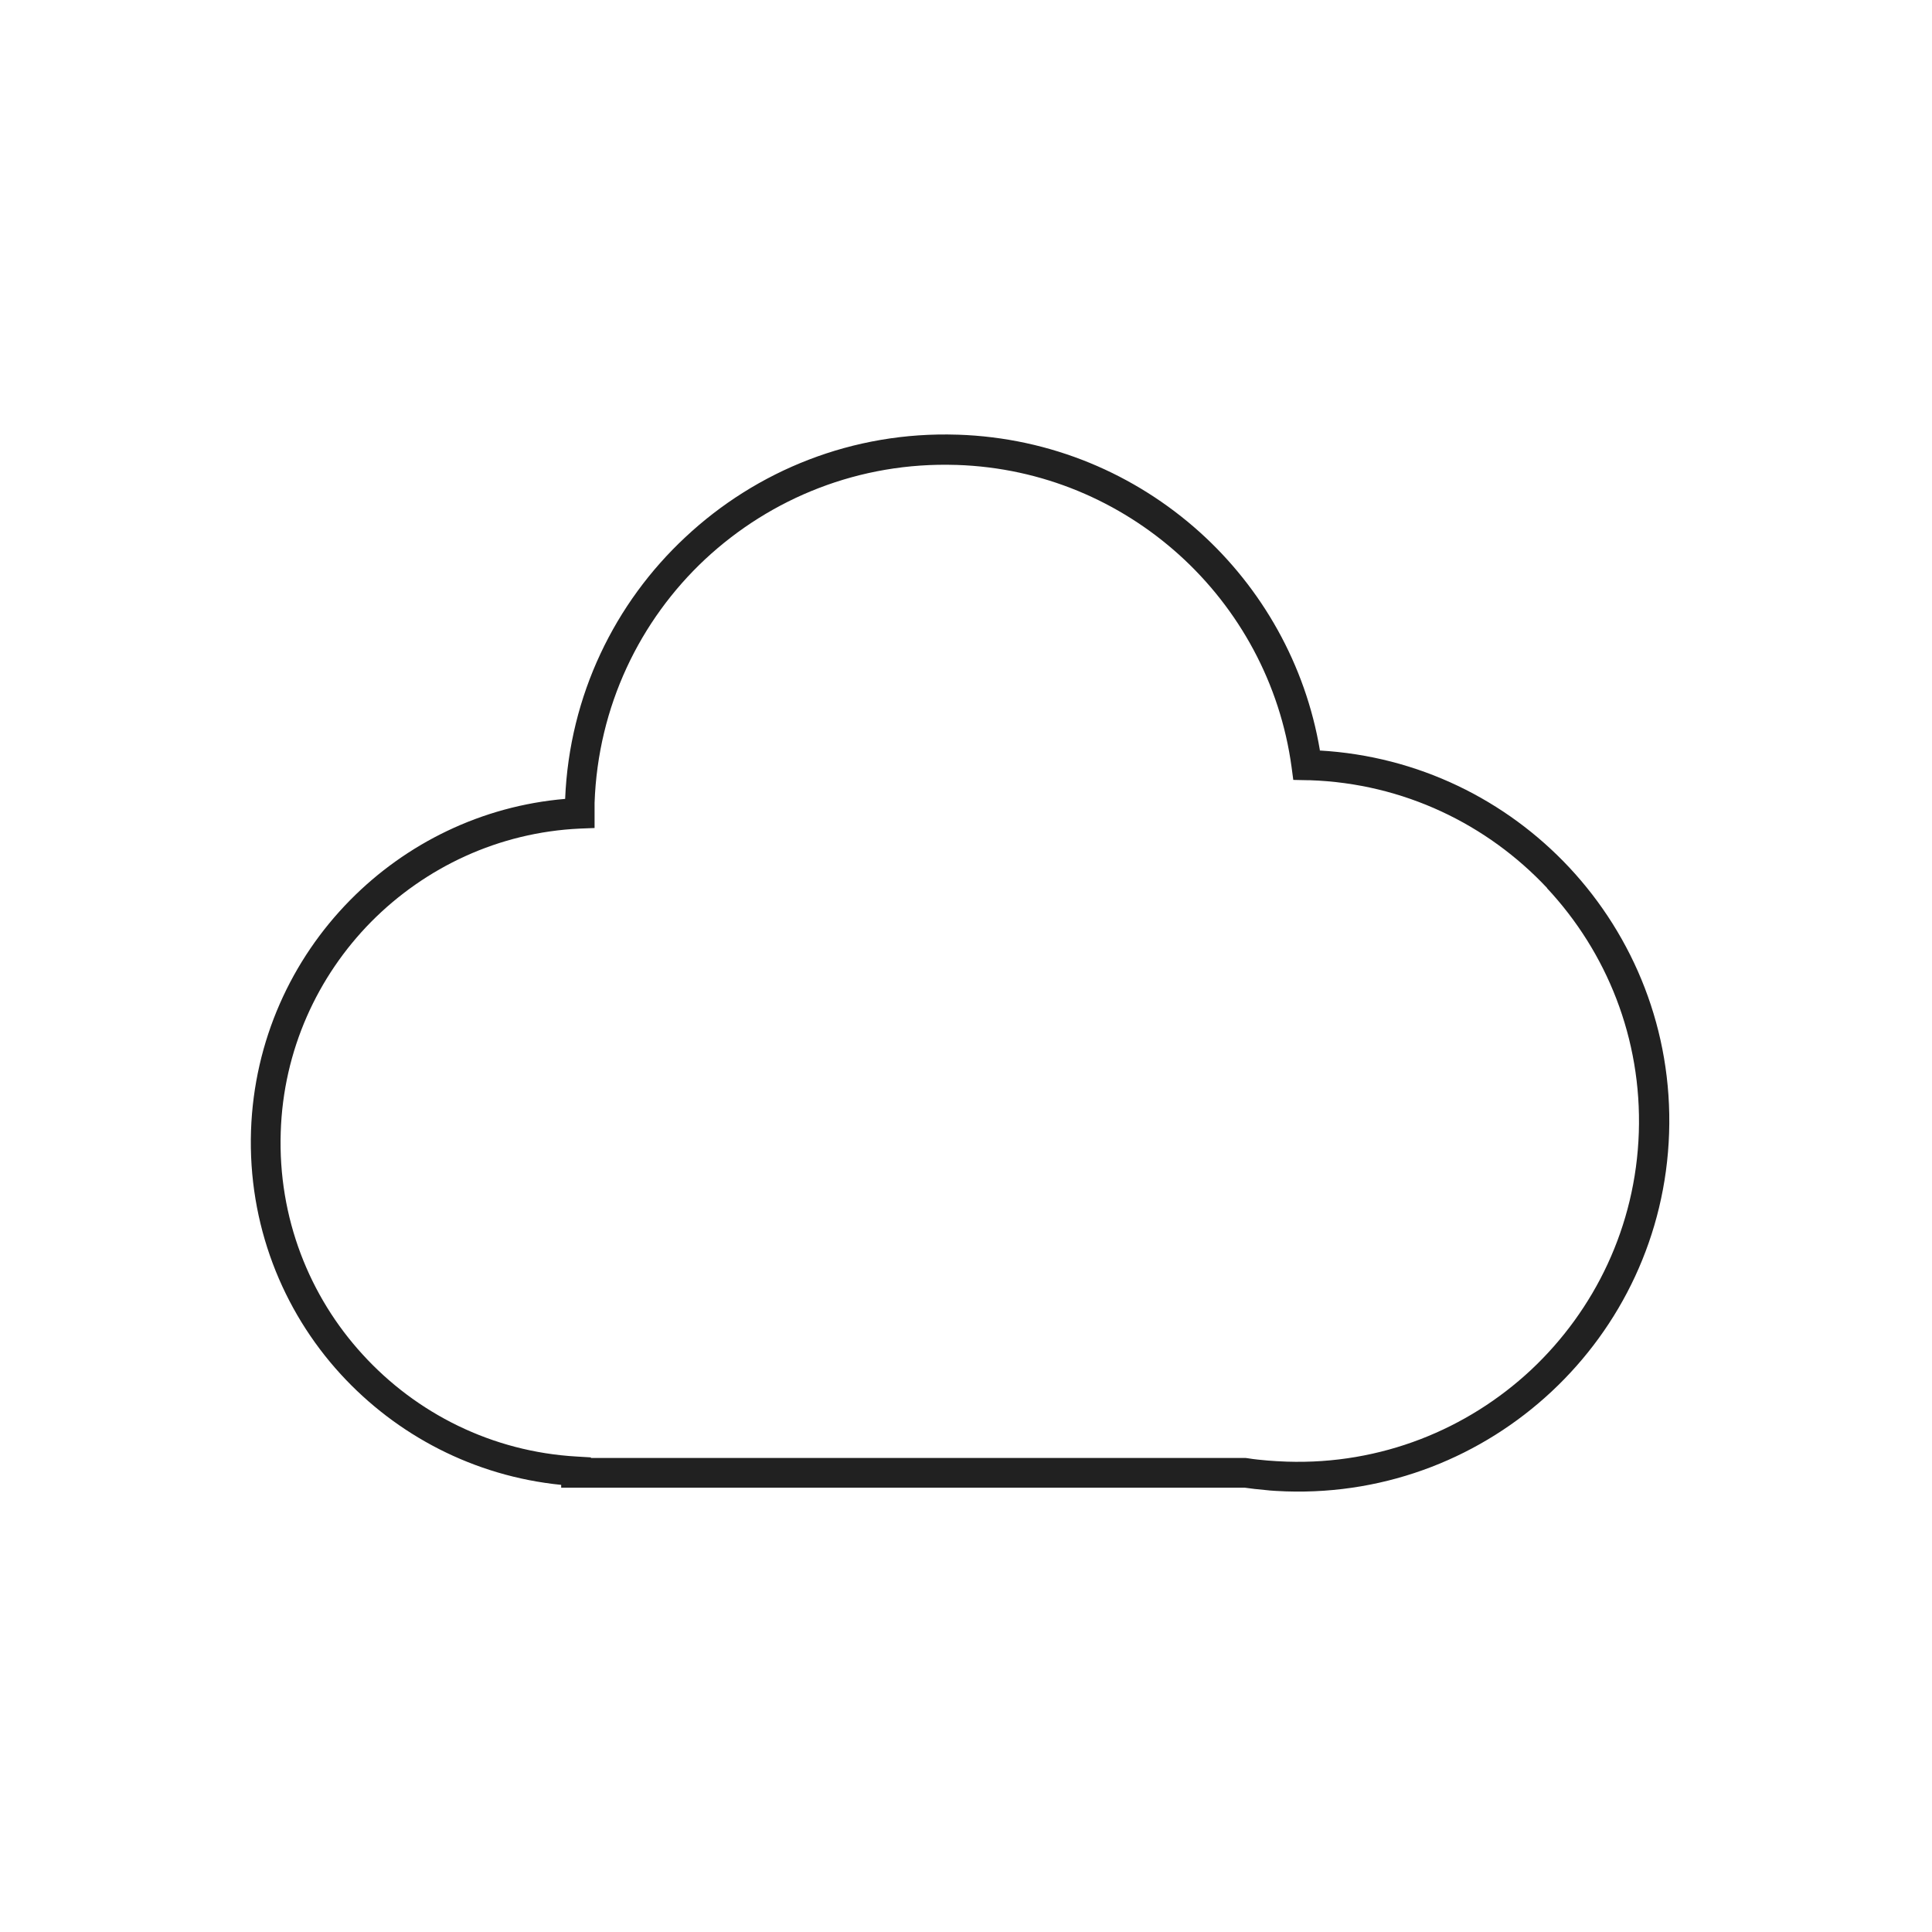 <?xml version="1.0" ?><!DOCTYPE svg  PUBLIC '-//W3C//DTD SVG 1.1//EN'  'http://www.w3.org/Graphics/SVG/1.1/DTD/svg11.dtd'><svg height="6.827in" style="shape-rendering:geometricPrecision; text-rendering:geometricPrecision; image-rendering:optimizeQuality; fill-rule:evenodd; clip-rule:evenodd" viewBox="0 0 6.827 6.827" width="6.827in" xml:space="preserve" xmlns="http://www.w3.org/2000/svg" xmlns:xlink="http://www.w3.org/1999/xlink"><defs><style type="text/css">
   <![CDATA[
    .fil1 {fill:none}
    .fil0 {fill:#212121;fill-rule:nonzero}
   ]]>
  </style></defs><g id="Layer_x0020_1"><path class="fil0" d="M4.663 2.652c0.349,0.02 0.659,0.175 0.882,0.413 0.229,0.245 0.365,0.577 0.353,0.939 -0.012,0.362 -0.17,0.684 -0.415,0.913 -0.245,0.229 -0.577,0.365 -0.939,0.353 -0.025,-0.001 -0.05,-0.002 -0.075,-0.005l-0 0c-0.025,-0.002 -0.048,-0.005 -0.07,-0.008l-2.363 0 -0.053 0 0 -0.01c-0.309,-0.031 -0.582,-0.176 -0.779,-0.391 -0.207,-0.226 -0.328,-0.531 -0.317,-0.861 0.011,-0.318 0.143,-0.604 0.35,-0.814 0.198,-0.201 0.465,-0.333 0.76,-0.358 0.015,-0.366 0.176,-0.693 0.425,-0.925 0.251,-0.235 0.591,-0.374 0.961,-0.362l0 -0 7.87402e-006 0 0.002 0c0.33,0.011 0.627,0.14 0.854,0.344 0.22,0.198 0.374,0.468 0.425,0.771zm0.804 0.486c-0.211,-0.225 -0.507,-0.37 -0.839,-0.381 -0.003,-0 -0.005,-0 -0.007,-0l-0.005 -9.05512e-005 -0.046 -0.001 -0.006 -0.045c-0.04,-0.295 -0.185,-0.559 -0.398,-0.751 -0.209,-0.188 -0.482,-0.307 -0.785,-0.317l0 0 -7.87402e-006 0 -0.002 -0c-0.342,-0.011 -0.655,0.117 -0.887,0.333 -0.231,0.216 -0.379,0.52 -0.391,0.861l0 0 0 7.87402e-006 -0 0.002c-0,0.007 -0,0.013 -0,0.018 -0,0.006 -0,0.012 -0,0.018l-0 0.051 -0.051 0.002c-0.288,0.013 -0.548,0.137 -0.739,0.33 -0.189,0.192 -0.31,0.453 -0.319,0.743 -0.01,0.302 0.101,0.58 0.29,0.786 0.189,0.207 0.456,0.343 0.756,0.36l0.05 0.003 0 0.002 2.313 0 0.008 0.001c0.024,0.004 0.047,0.006 0.069,0.008l0 1.9685e-005c0.022,0.002 0.045,0.003 0.069,0.004 0.333,0.011 0.638,-0.114 0.863,-0.324 0.225,-0.211 0.37,-0.507 0.381,-0.839 0.011,-0.333 -0.114,-0.638 -0.324,-0.863z"/></g><rect class="fil1" height="6.827" width="6.827"/></svg>